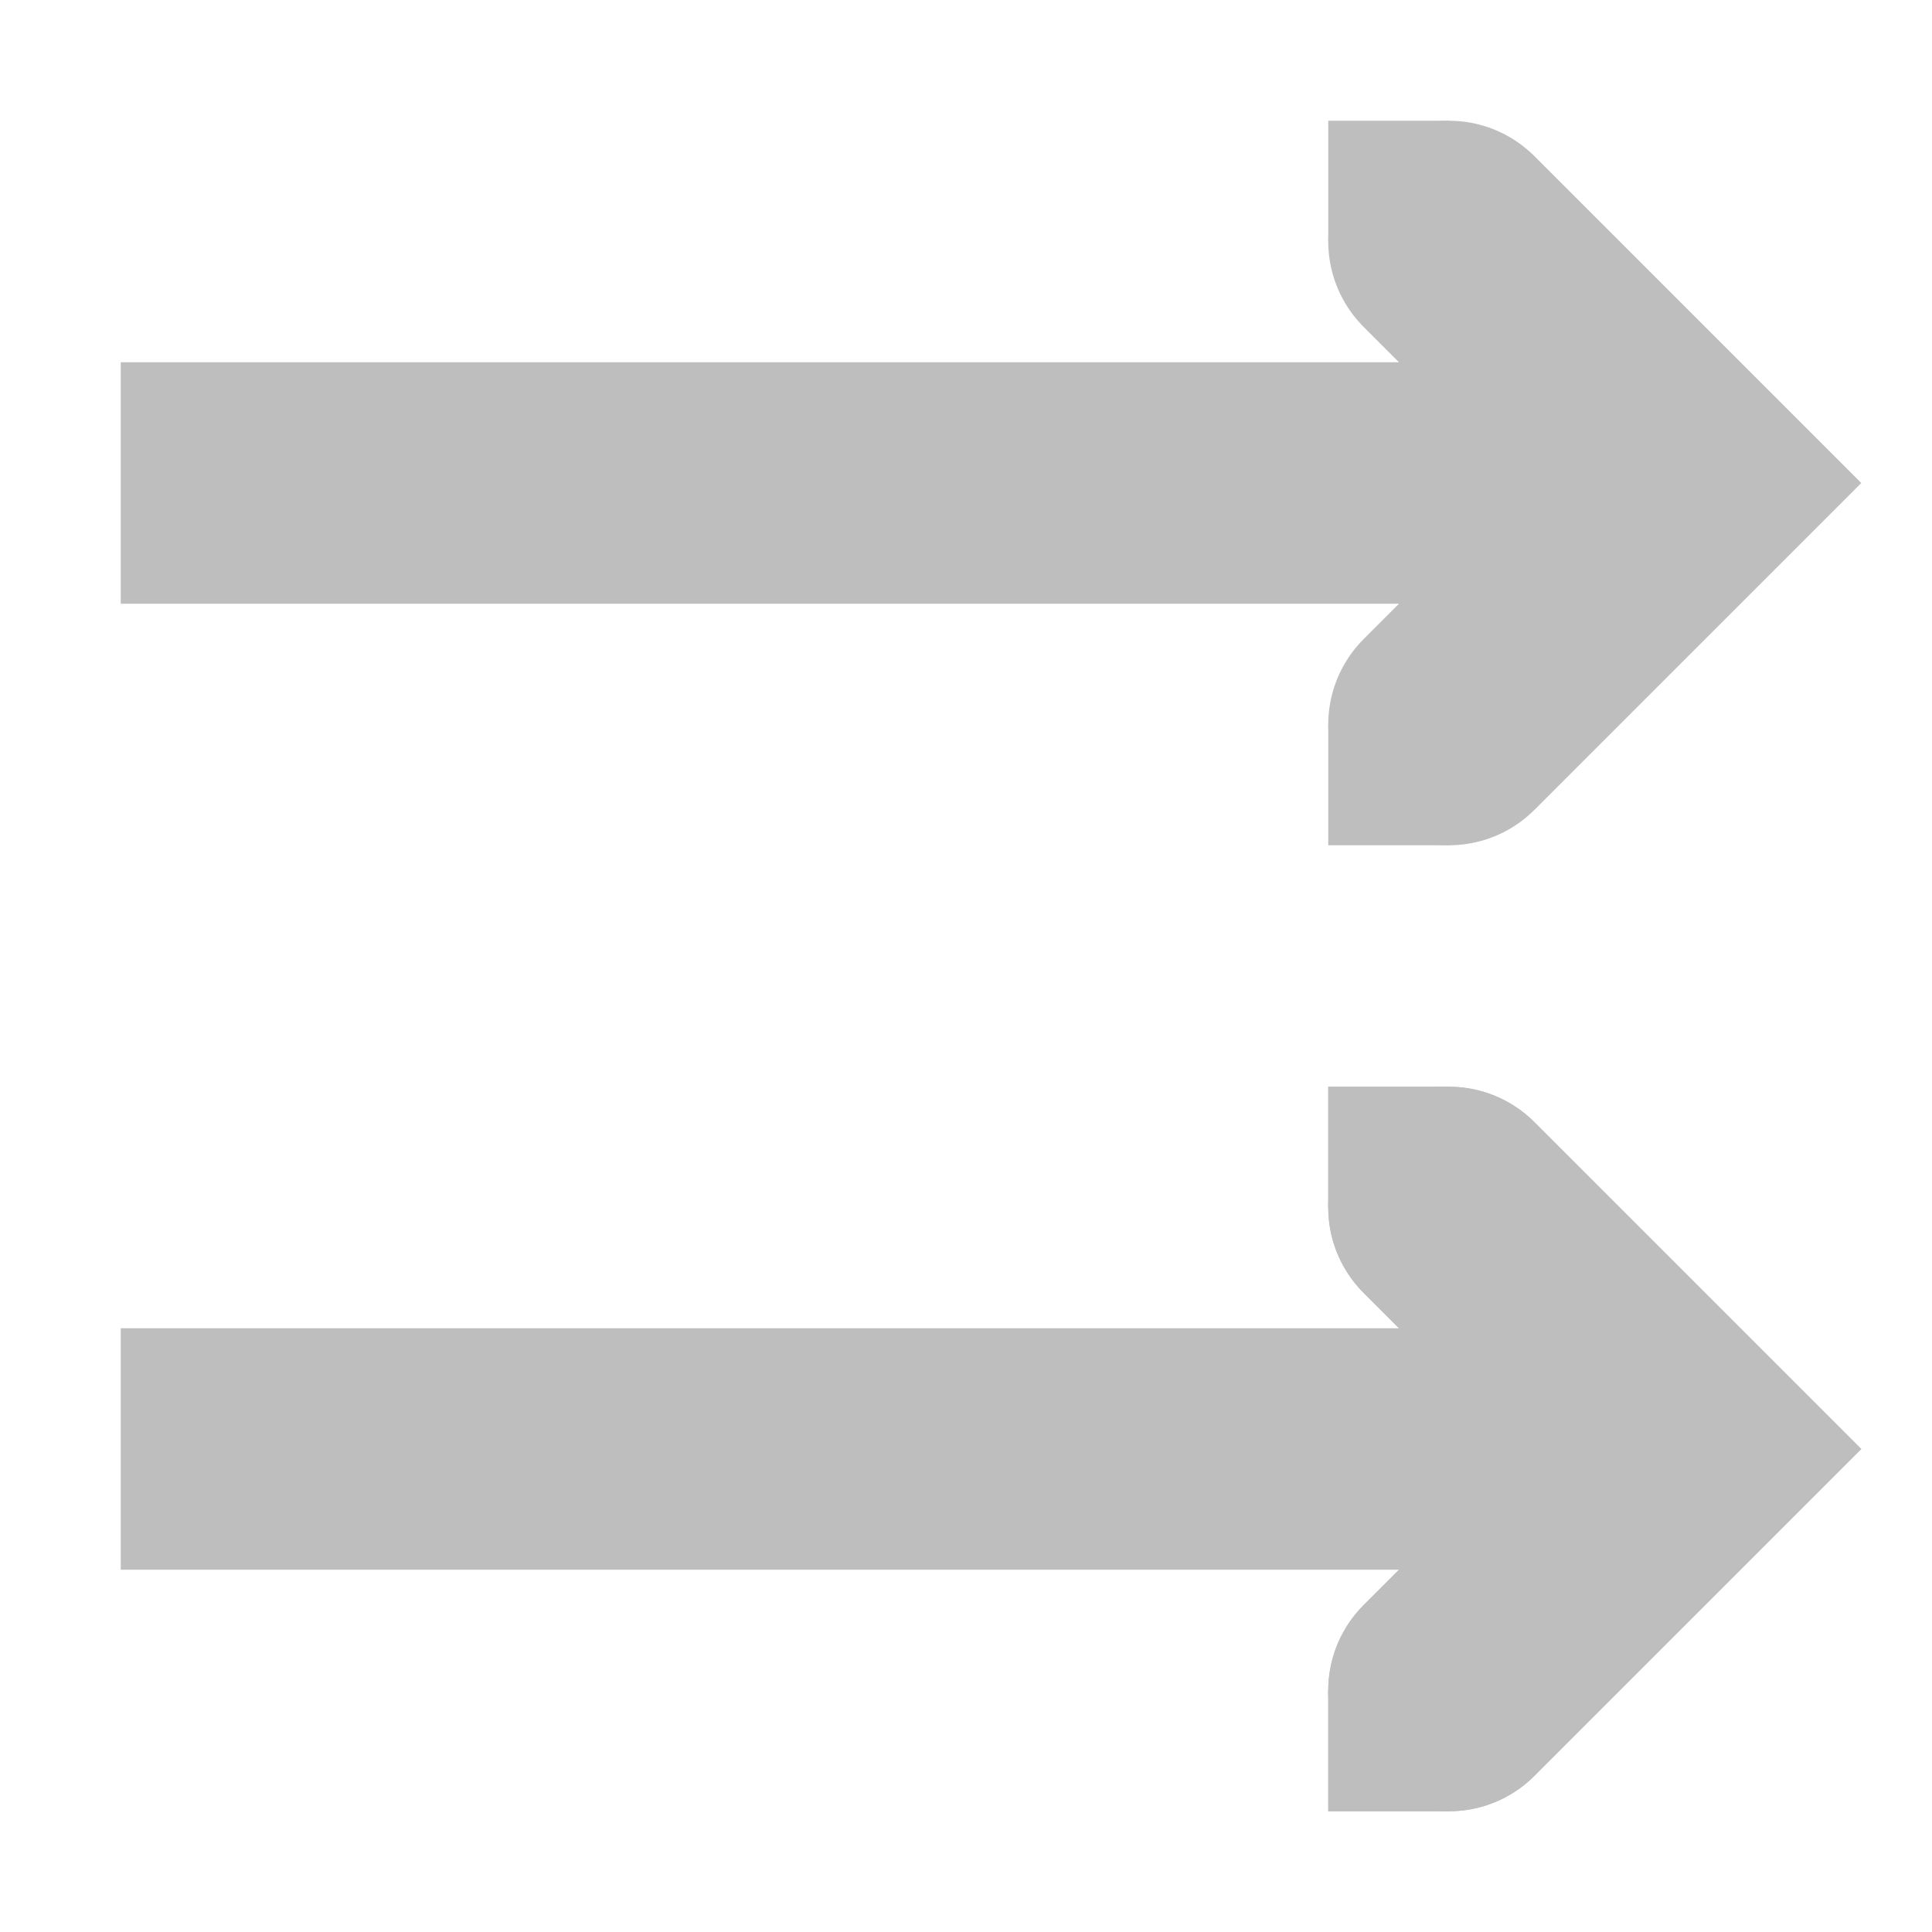 <?xml version="1.0" encoding="UTF-8" standalone="no"?>
<!-- Created with Inkscape (http://www.inkscape.org/) -->

<svg
   xmlns:dc="http://purl.org/dc/elements/1.1/"
   xmlns:cc="http://creativecommons.org/ns#"
   xmlns:rdf="http://www.w3.org/1999/02/22-rdf-syntax-ns#"
   xmlns:svg="http://www.w3.org/2000/svg"
   xmlns="http://www.w3.org/2000/svg"
   xmlns:sodipodi="http://sodipodi.sourceforge.net/DTD/sodipodi-0.dtd"
   xmlns:inkscape="http://www.inkscape.org/namespaces/inkscape"
   id="svg7384"
   height="16"
   width="16"
   version="1.1"
   inkscape:version="0.48.2 r9819"
   sodipodi:docname="media-playlist-no-shuffle-symbolic.svg">
  <defs
     id="defs19">
    <inkscape:perspective
       sodipodi:type="inkscape:persp3d"
       inkscape:vp_x="0 : 8 : 1"
       inkscape:vp_y="0 : 1000 : 0"
       inkscape:vp_z="16 : 8 : 1"
       inkscape:persp3d-origin="8 : 5.3333333 : 1"
       id="perspective3785" />
    <inkscape:path-effect
       effect="spiro"
       id="path-effect3781"
       is_visible="true" />
  </defs>
  <sodipodi:namedview
     pagecolor="#ffffff"
     bordercolor="#666666"
     borderopacity="1"
     objecttolerance="10"
     gridtolerance="10"
     guidetolerance="10"
     inkscape:pageopacity="0"
     inkscape:pageshadow="2"
     inkscape:window-width="1366"
     inkscape:window-height="717"
     id="namedview17"
     showgrid="true"
     inkscape:zoom="29.5"
     inkscape:cx="3.4828095"
     inkscape:cy="8"
     inkscape:window-x="0"
     inkscape:window-y="25"
     inkscape:window-maximized="1"
     inkscape:current-layer="svg7384">
    <inkscape:grid
       type="xygrid"
       id="grid2996" />
  </sodipodi:namedview>
  <title
     id="title9167">Gnome Symbolic Icon Theme</title>
  <g
     id="g3811">
    <rect
       y="3"
       x="1"
       height="2"
       width="13"
       id="rect3017-8"
       style="fill:#bebebe;fill-opacity:1;fill-rule:nonzero;stroke:none" />
    <g
       id="g3806">
      <path
         inkscape:connector-curvature="0"
         d="m 12,2 2,2 -2,2"
         style="color:#bebebe;fill:none;stroke:#bebebe;stroke-width:2;stroke-linecap:round;stroke-linejoin:miter;stroke-miterlimit:4;stroke-opacity:1;stroke-dasharray:none"
         id="rect3217-6-2-2-5"
         sodipodi:nodetypes="ccc" />
      <rect
         x="11"
         y="1"
         width="1"
         height="1"
         style="color:#000000;fill:#bebebe"
         id="rect4723-9-6-7" />
      <rect
         x="11"
         y="6"
         width="1"
         height="1"
         style="color:#000000;fill:#bebebe"
         id="rect4723-0-7-8-9" />
    </g>
  </g>
  <g
     id="g3037"
     transform="translate(0,8)">
    <rect
       y="3"
       x="1"
       height="2"
       width="13"
       id="rect3017"
       style="fill:#bebebe;fill-opacity:1;fill-rule:nonzero;stroke:none" />
    <path
       id="rect3217-6-2-2"
       style="color:#bebebe;fill:none;stroke:#bebebe;stroke-width:2;stroke-linecap:round"
       d="m 12,2 2,2 -2,2"
       inkscape:connector-curvature="0" />
    <rect
       id="rect4723-9-6"
       style="color:#000000;fill:#bebebe"
       height="1"
       width="1"
       y="1"
       x="11" />
    <g
       transform="translate(0,-8)"
       id="g3029">
      <path
         id="path3031"
         style="color:#bebebe;fill:none;stroke:#bebebe;stroke-width:2;stroke-linecap:round"
         d="m 12,10 2,2 -2,2"
         inkscape:connector-curvature="0" />
      <rect
         id="rect3033"
         style="color:#000000;fill:#bebebe"
         height="1"
         width="1"
         y="9"
         x="11" />
      <rect
         id="rect3035"
         style="color:#000000;fill:#bebebe"
         height="1"
         width="1"
         y="14"
         x="11" />
    </g>
    <rect
       id="rect4723-0-7-8"
       style="color:#000000;fill:#bebebe"
       height="1"
       width="1"
       y="6"
       x="11" />
  </g>
</svg>
